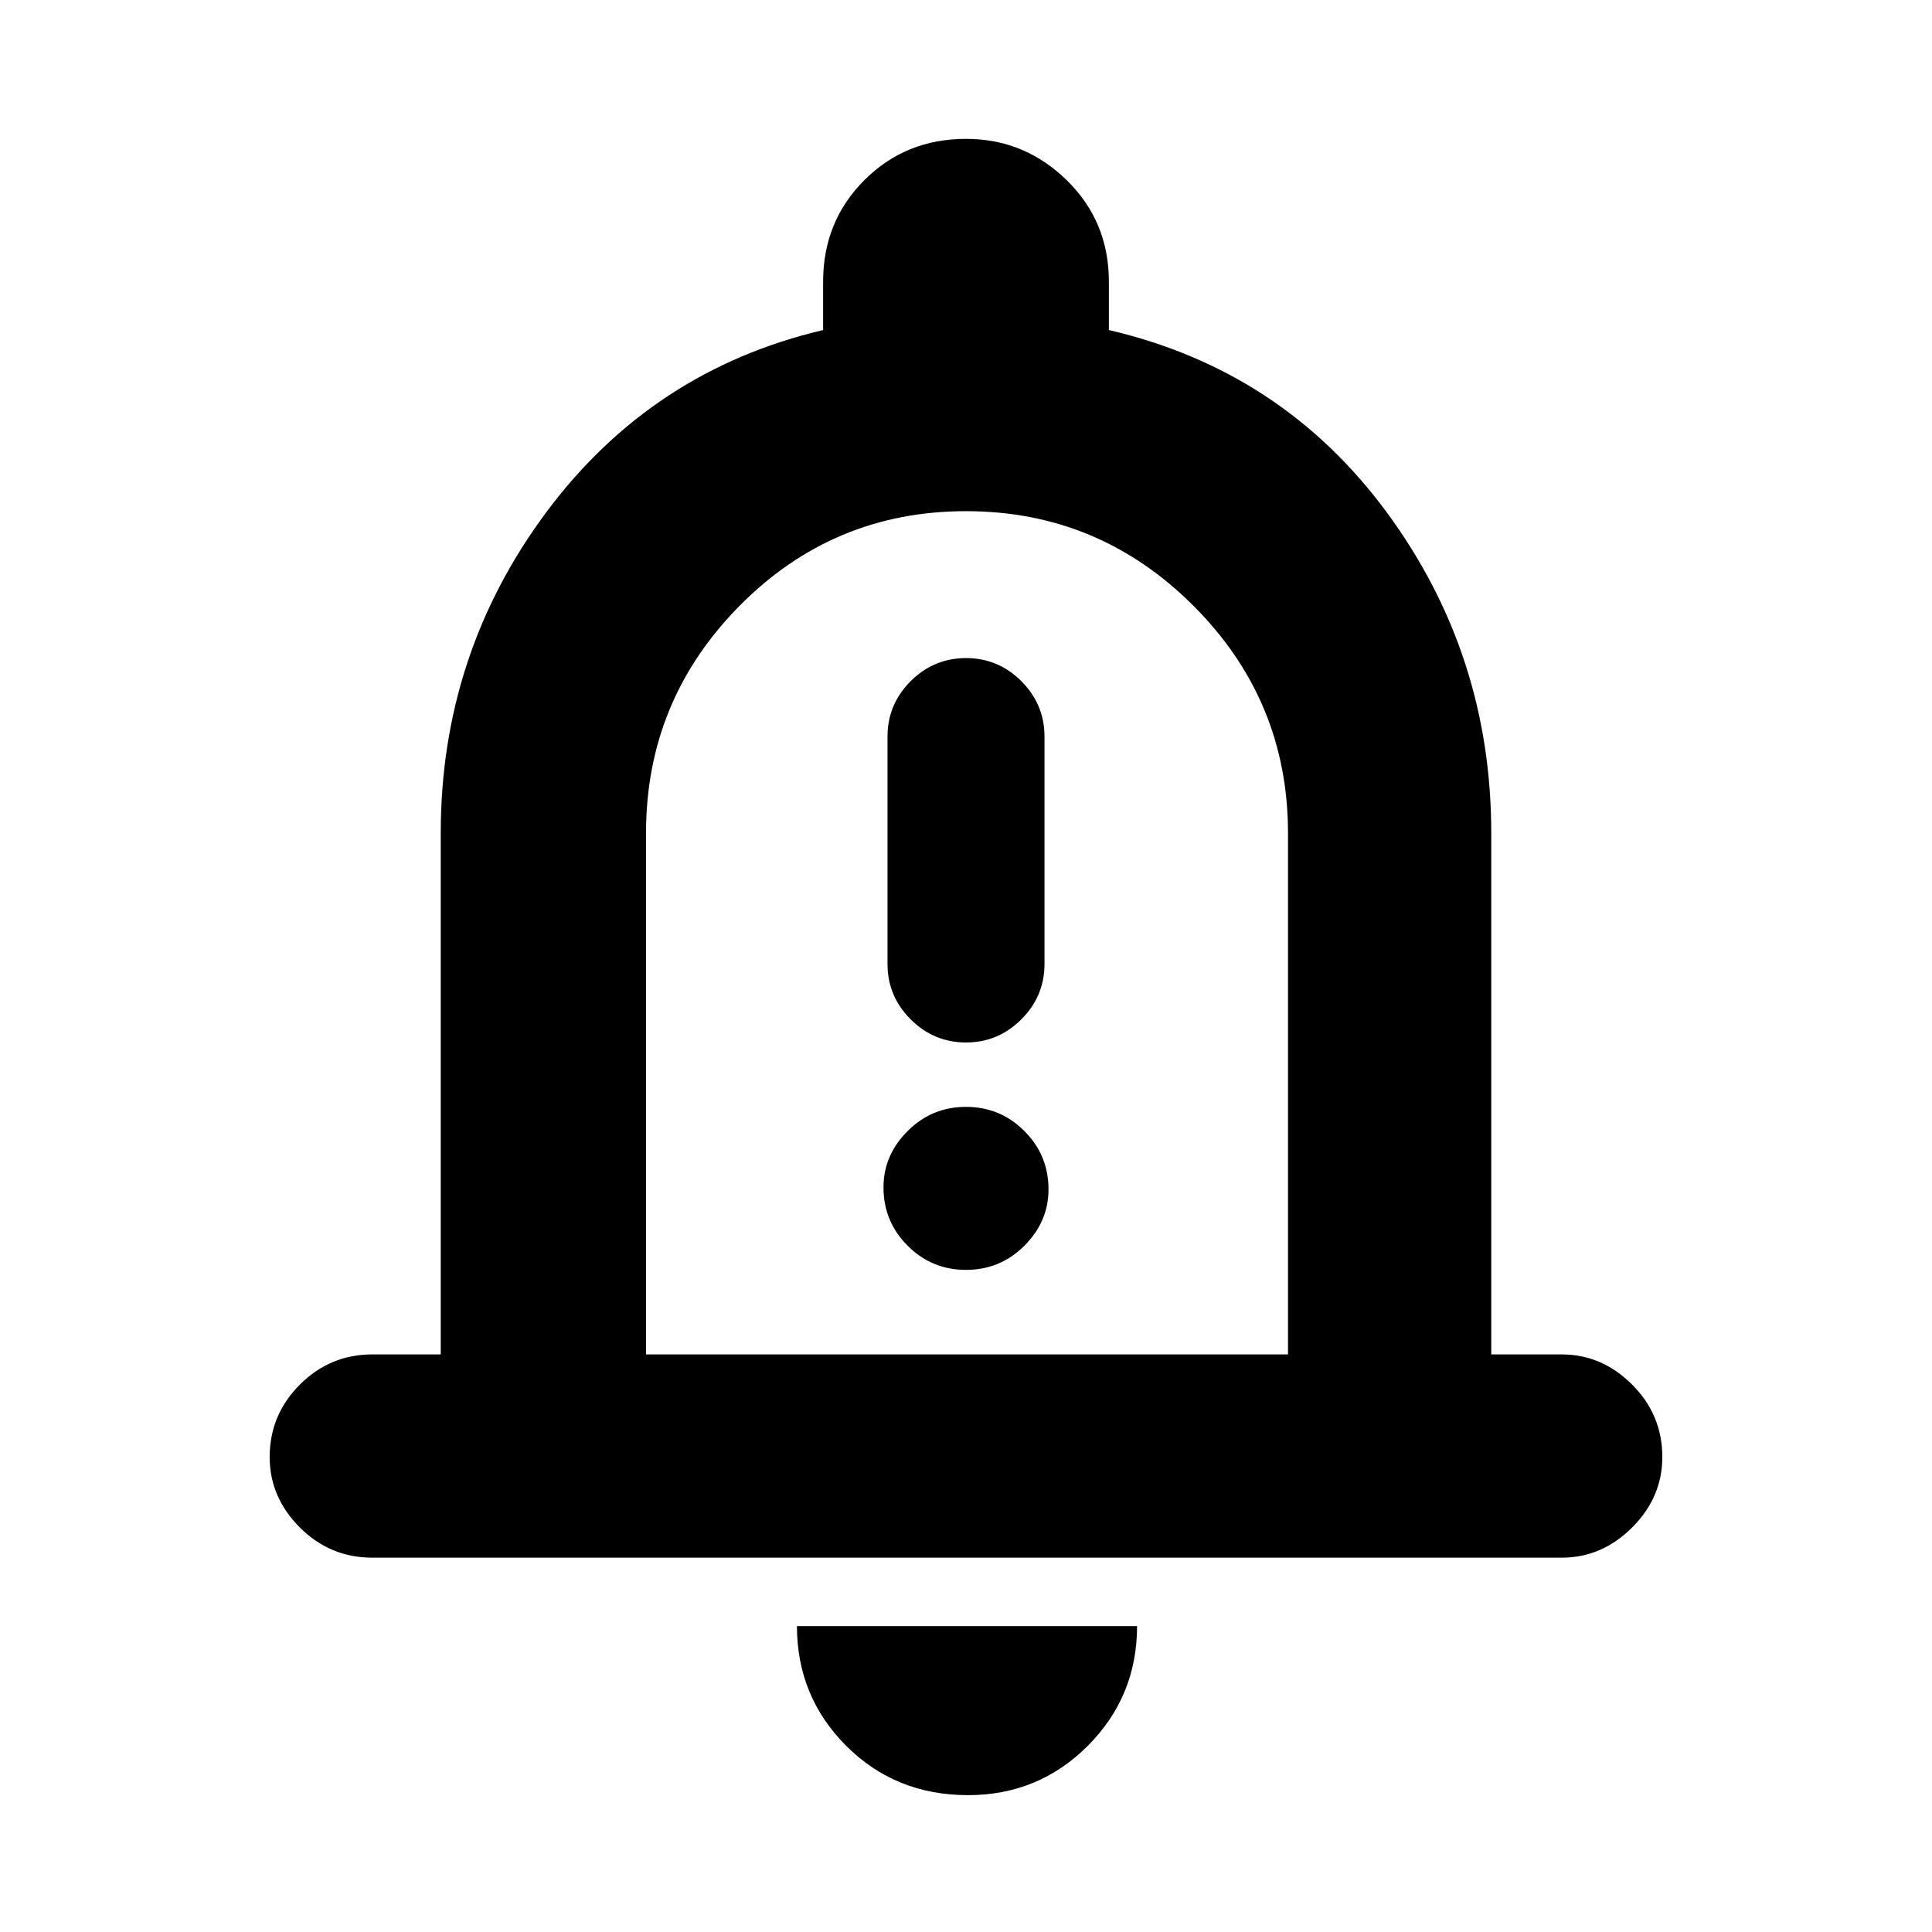 <svg xmlns="http://www.w3.org/2000/svg" height="24" width="24"><path d="M12 12.95q.4 0 .688-.288.287-.287.287-.687V9.15q0-.4-.287-.688-.288-.287-.688-.287-.4 0-.688.287-.287.288-.287.688v2.825q0 .4.287.687.288.288.688.288Zm0 2.825q.425 0 .725-.3t.3-.7q0-.425-.3-.725t-.725-.3q-.425 0-.725.3t-.3.7q0 .425.3.725t.725.3ZM4.625 19.35q-.525 0-.9-.375T3.35 18.1q0-.525.375-.9t.9-.375h.85V10.35q0-2.225 1.312-3.988Q8.1 4.6 10.225 4.1v-.6q0-.75.513-1.263.512-.512 1.262-.512.725 0 1.25.512.525.513.525 1.263v.6q2.15.5 3.45 2.262 1.3 1.763 1.3 3.988v6.475h.875q.5 0 .875.375t.375.9q0 .5-.375.875t-.875.375ZM12 11.6Zm.025 10.7q-.9 0-1.513-.612Q9.9 21.075 9.9 20.2h4.225q0 .875-.613 1.488-.612.612-1.487.612Zm-4-5.475H16V10.35q0-1.65-1.175-2.825Q13.65 6.35 12 6.35q-1.65 0-2.812 1.175Q8.025 8.7 8.025 10.35Z"/></svg>